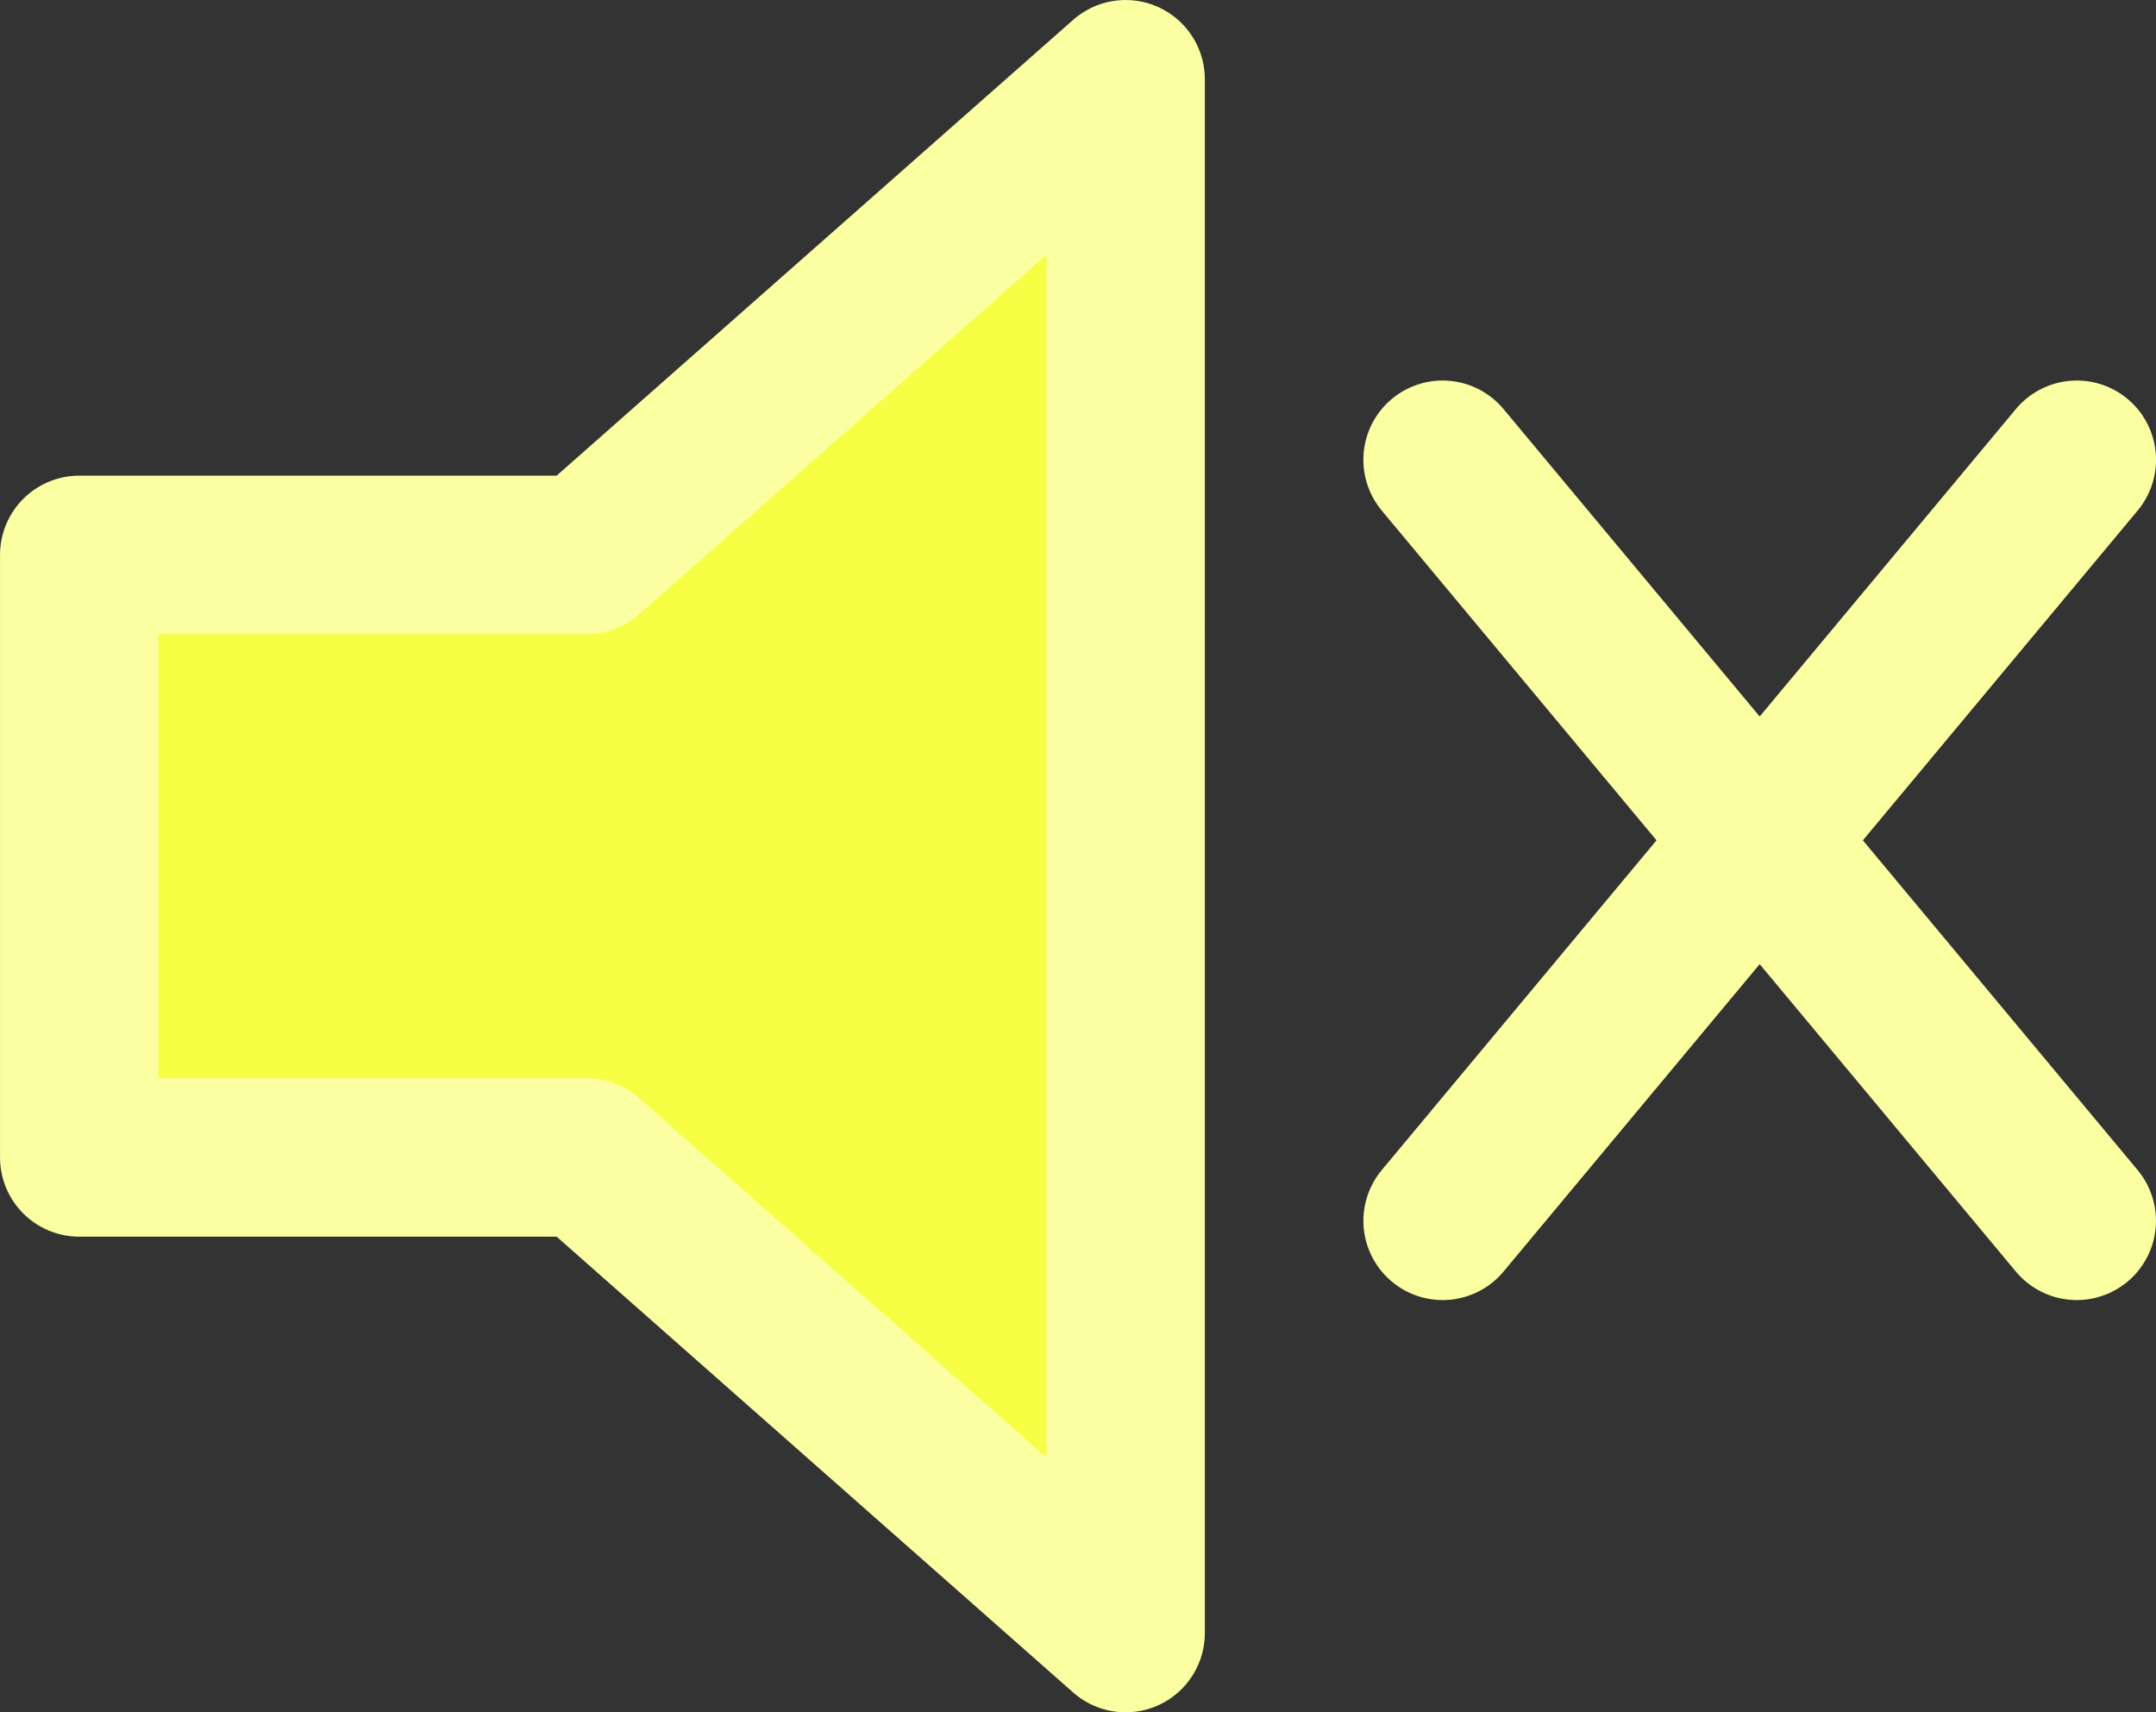 <?xml version="1.0" encoding="UTF-8"?>
<svg id="Layer_1" data-name="Layer 1" xmlns="http://www.w3.org/2000/svg" viewBox="0 0 453.33 360">
  <rect x="0" y="0" width="453.33" height="360" fill="#333333" stroke="none"/>
  <defs>
    <style>
      .cls-1 {
        fill: #f6ff43;
        stroke-linejoin: round;
      }

      .cls-1, .cls-2 {
        stroke: #fbffa2;
        stroke-width: 33.33px;
      }

      .cls-2 {
        fill: none;
        stroke-linecap: round;
        stroke-miterlimit: 26.67;
      }
    </style>
  </defs>
  <path class="cls-1" d="M236.67,16.67l-113.33,100H16.67v126.67h106.67l113.33,100V16.67Z"/>
  <path class="cls-2" d="M303.33,96.67l133.33,160M436.67,96.67l-133.33,160"/>
</svg>